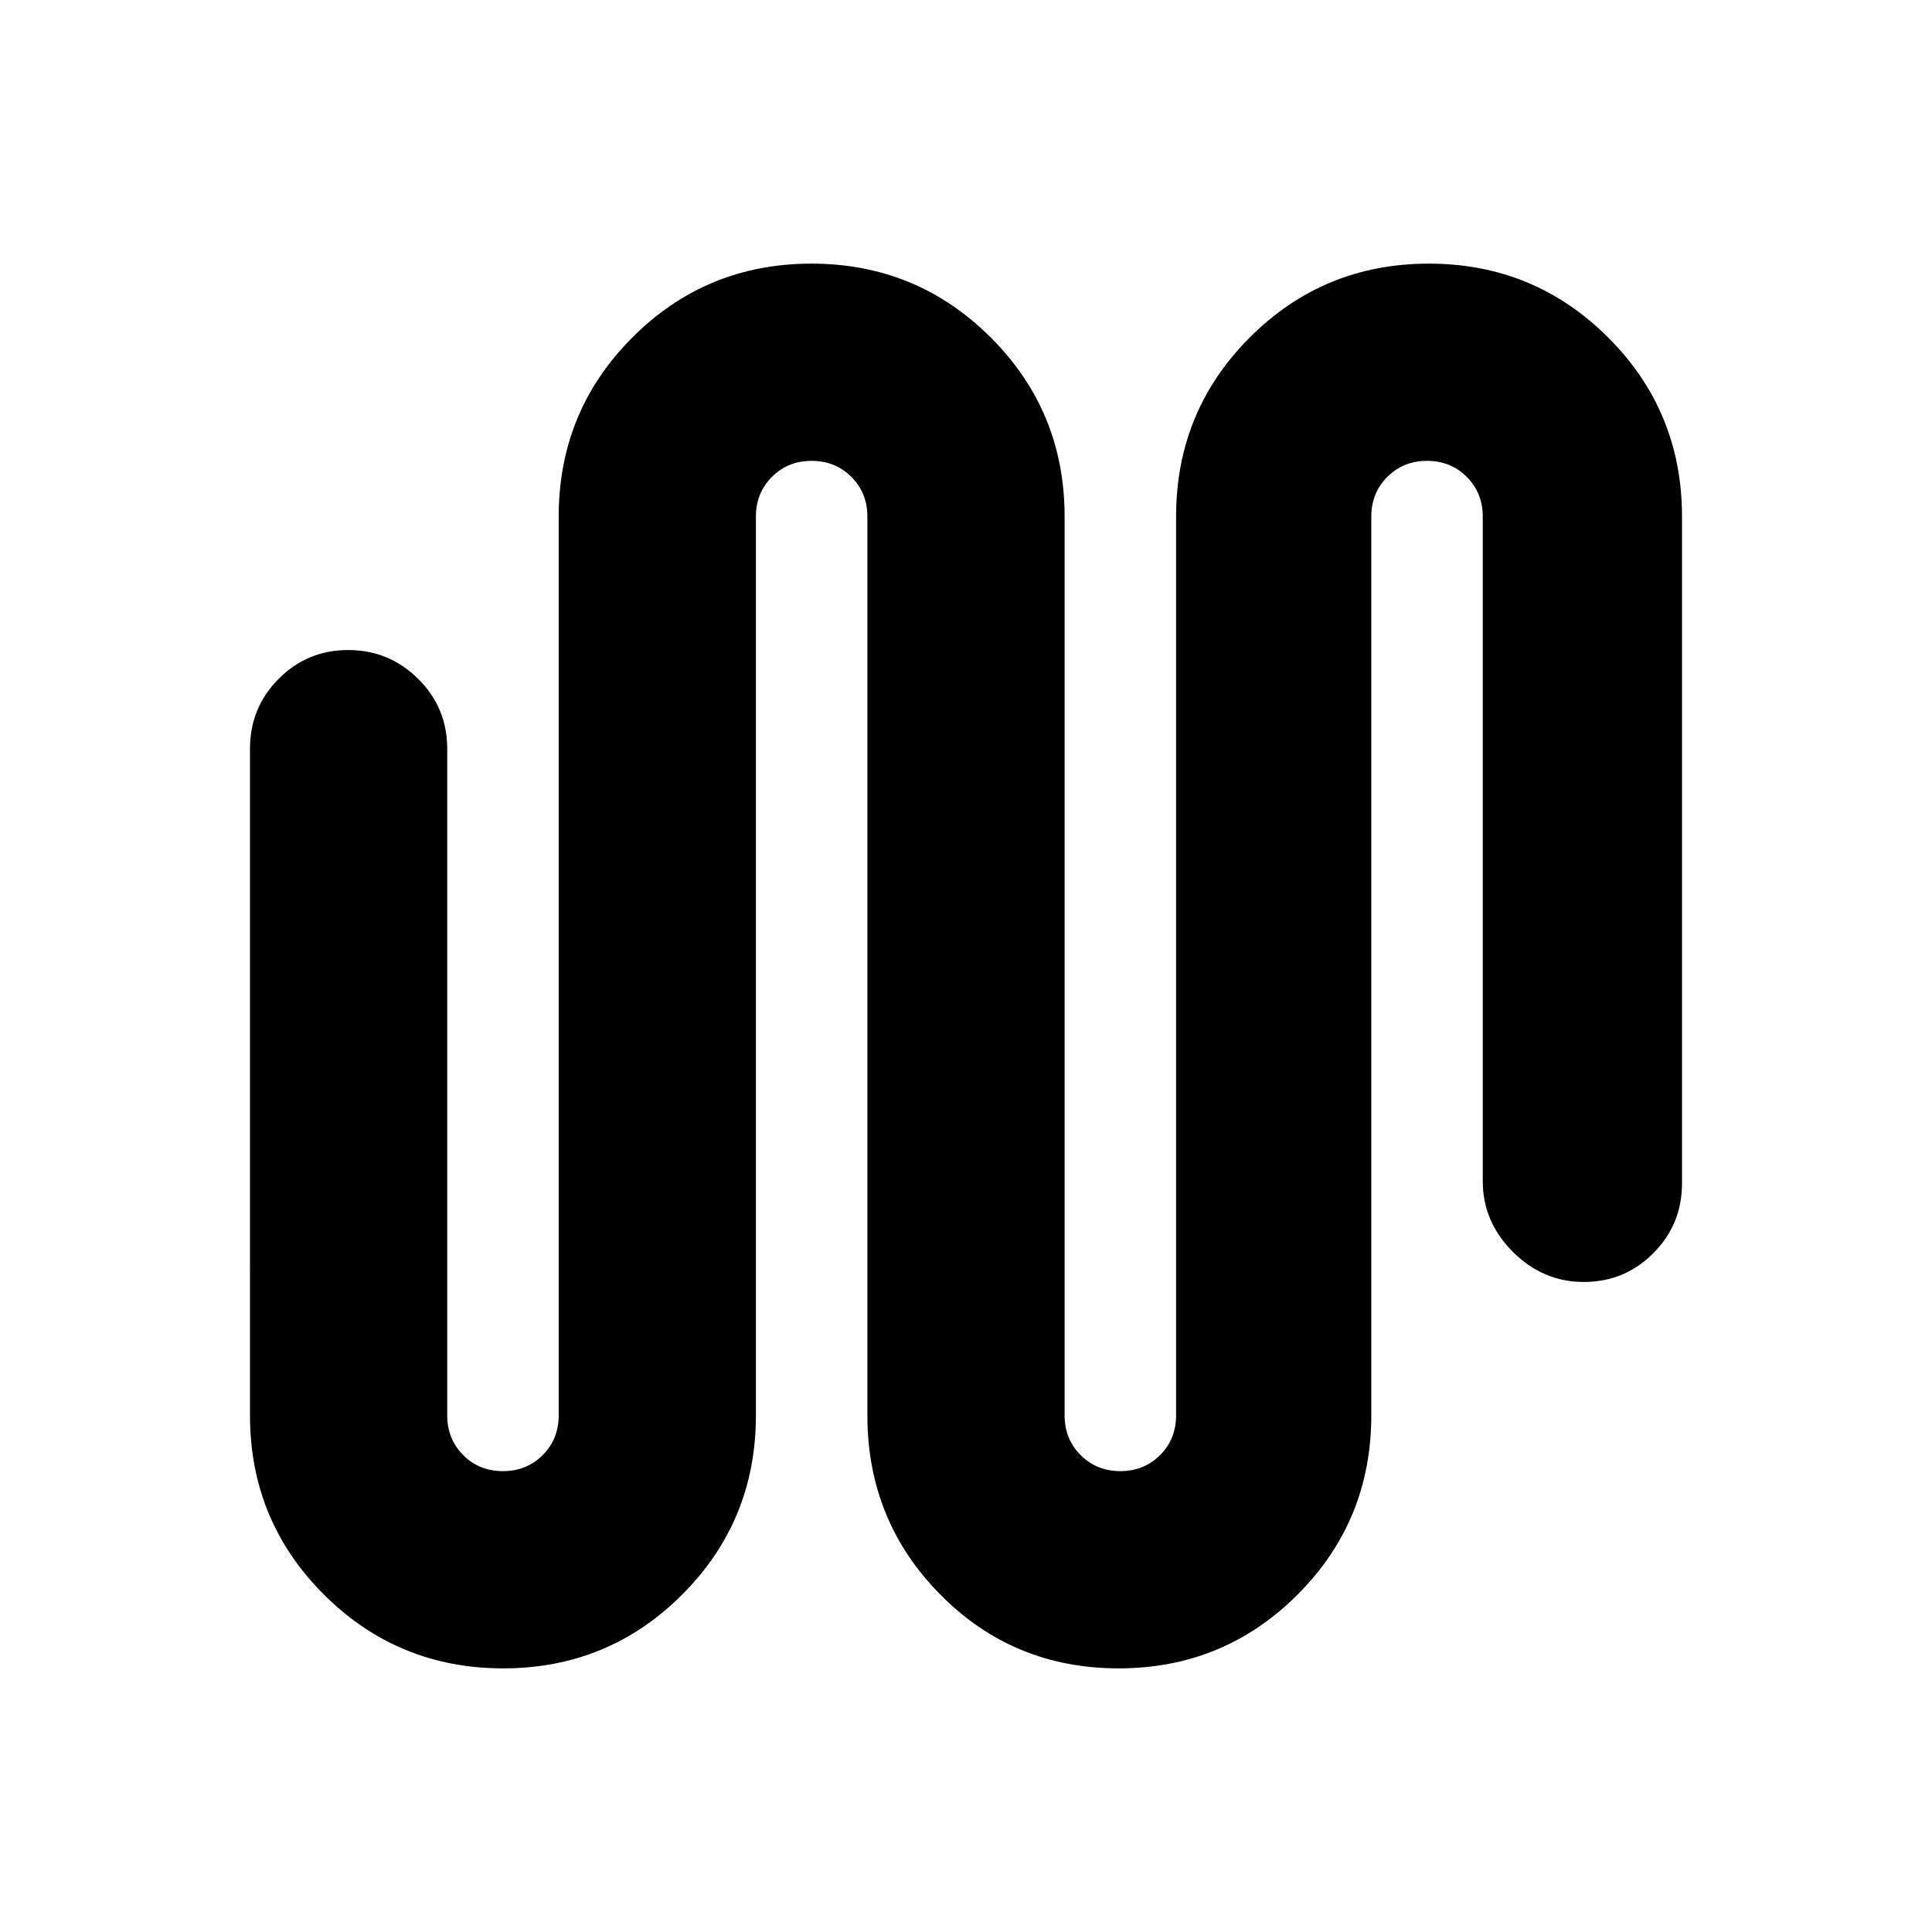 <svg xmlns="http://www.w3.org/2000/svg" height="20" viewBox="0 -960 960 960" width="20"><path d="M250.02-131q-52.32 0-89.06-36.66t-36.74-89.04V-588q0-20.39 14.24-34.69Q152.71-637 173.01-637q20.29 0 34.75 14.31 14.46 14.3 14.46 34.69v331.3q0 11.77 7.96 19.74 7.96 7.96 19.73 7.96t19.74-7.96q7.96-7.97 7.96-19.74v-446.6q0-52.38 36.63-89.04Q350.87-829 403.19-829q52.33 0 89.07 36.66Q529-755.68 529-703.3v446.6q0 11.77 7.96 19.74 7.97 7.96 19.74 7.96t19.73-7.96q7.96-7.97 7.96-19.74v-446.6q0-52.38 36.63-89.04Q657.65-829 709.98-829q52.32 0 89.06 36.66t36.74 89.04V-372q0 20.39-14.24 34.69Q807.29-323 786.99-323q-20.29 0-35.25-14.96-14.96-14.95-14.96-35.04v-330.3q0-11.77-7.96-19.74-7.96-7.96-19.73-7.96t-19.74 7.96q-7.96 7.97-7.96 19.74v446.6q0 52.38-36.63 89.04Q608.13-131 555.81-131q-52.33 0-88.57-36.66Q431-204.32 431-256.7v-446.6q0-11.77-7.96-19.74-7.97-7.96-19.74-7.96t-19.73 7.96q-7.96 7.97-7.96 19.74v446.6q0 52.38-36.63 89.04Q302.35-131 250.02-131Z"/></svg>